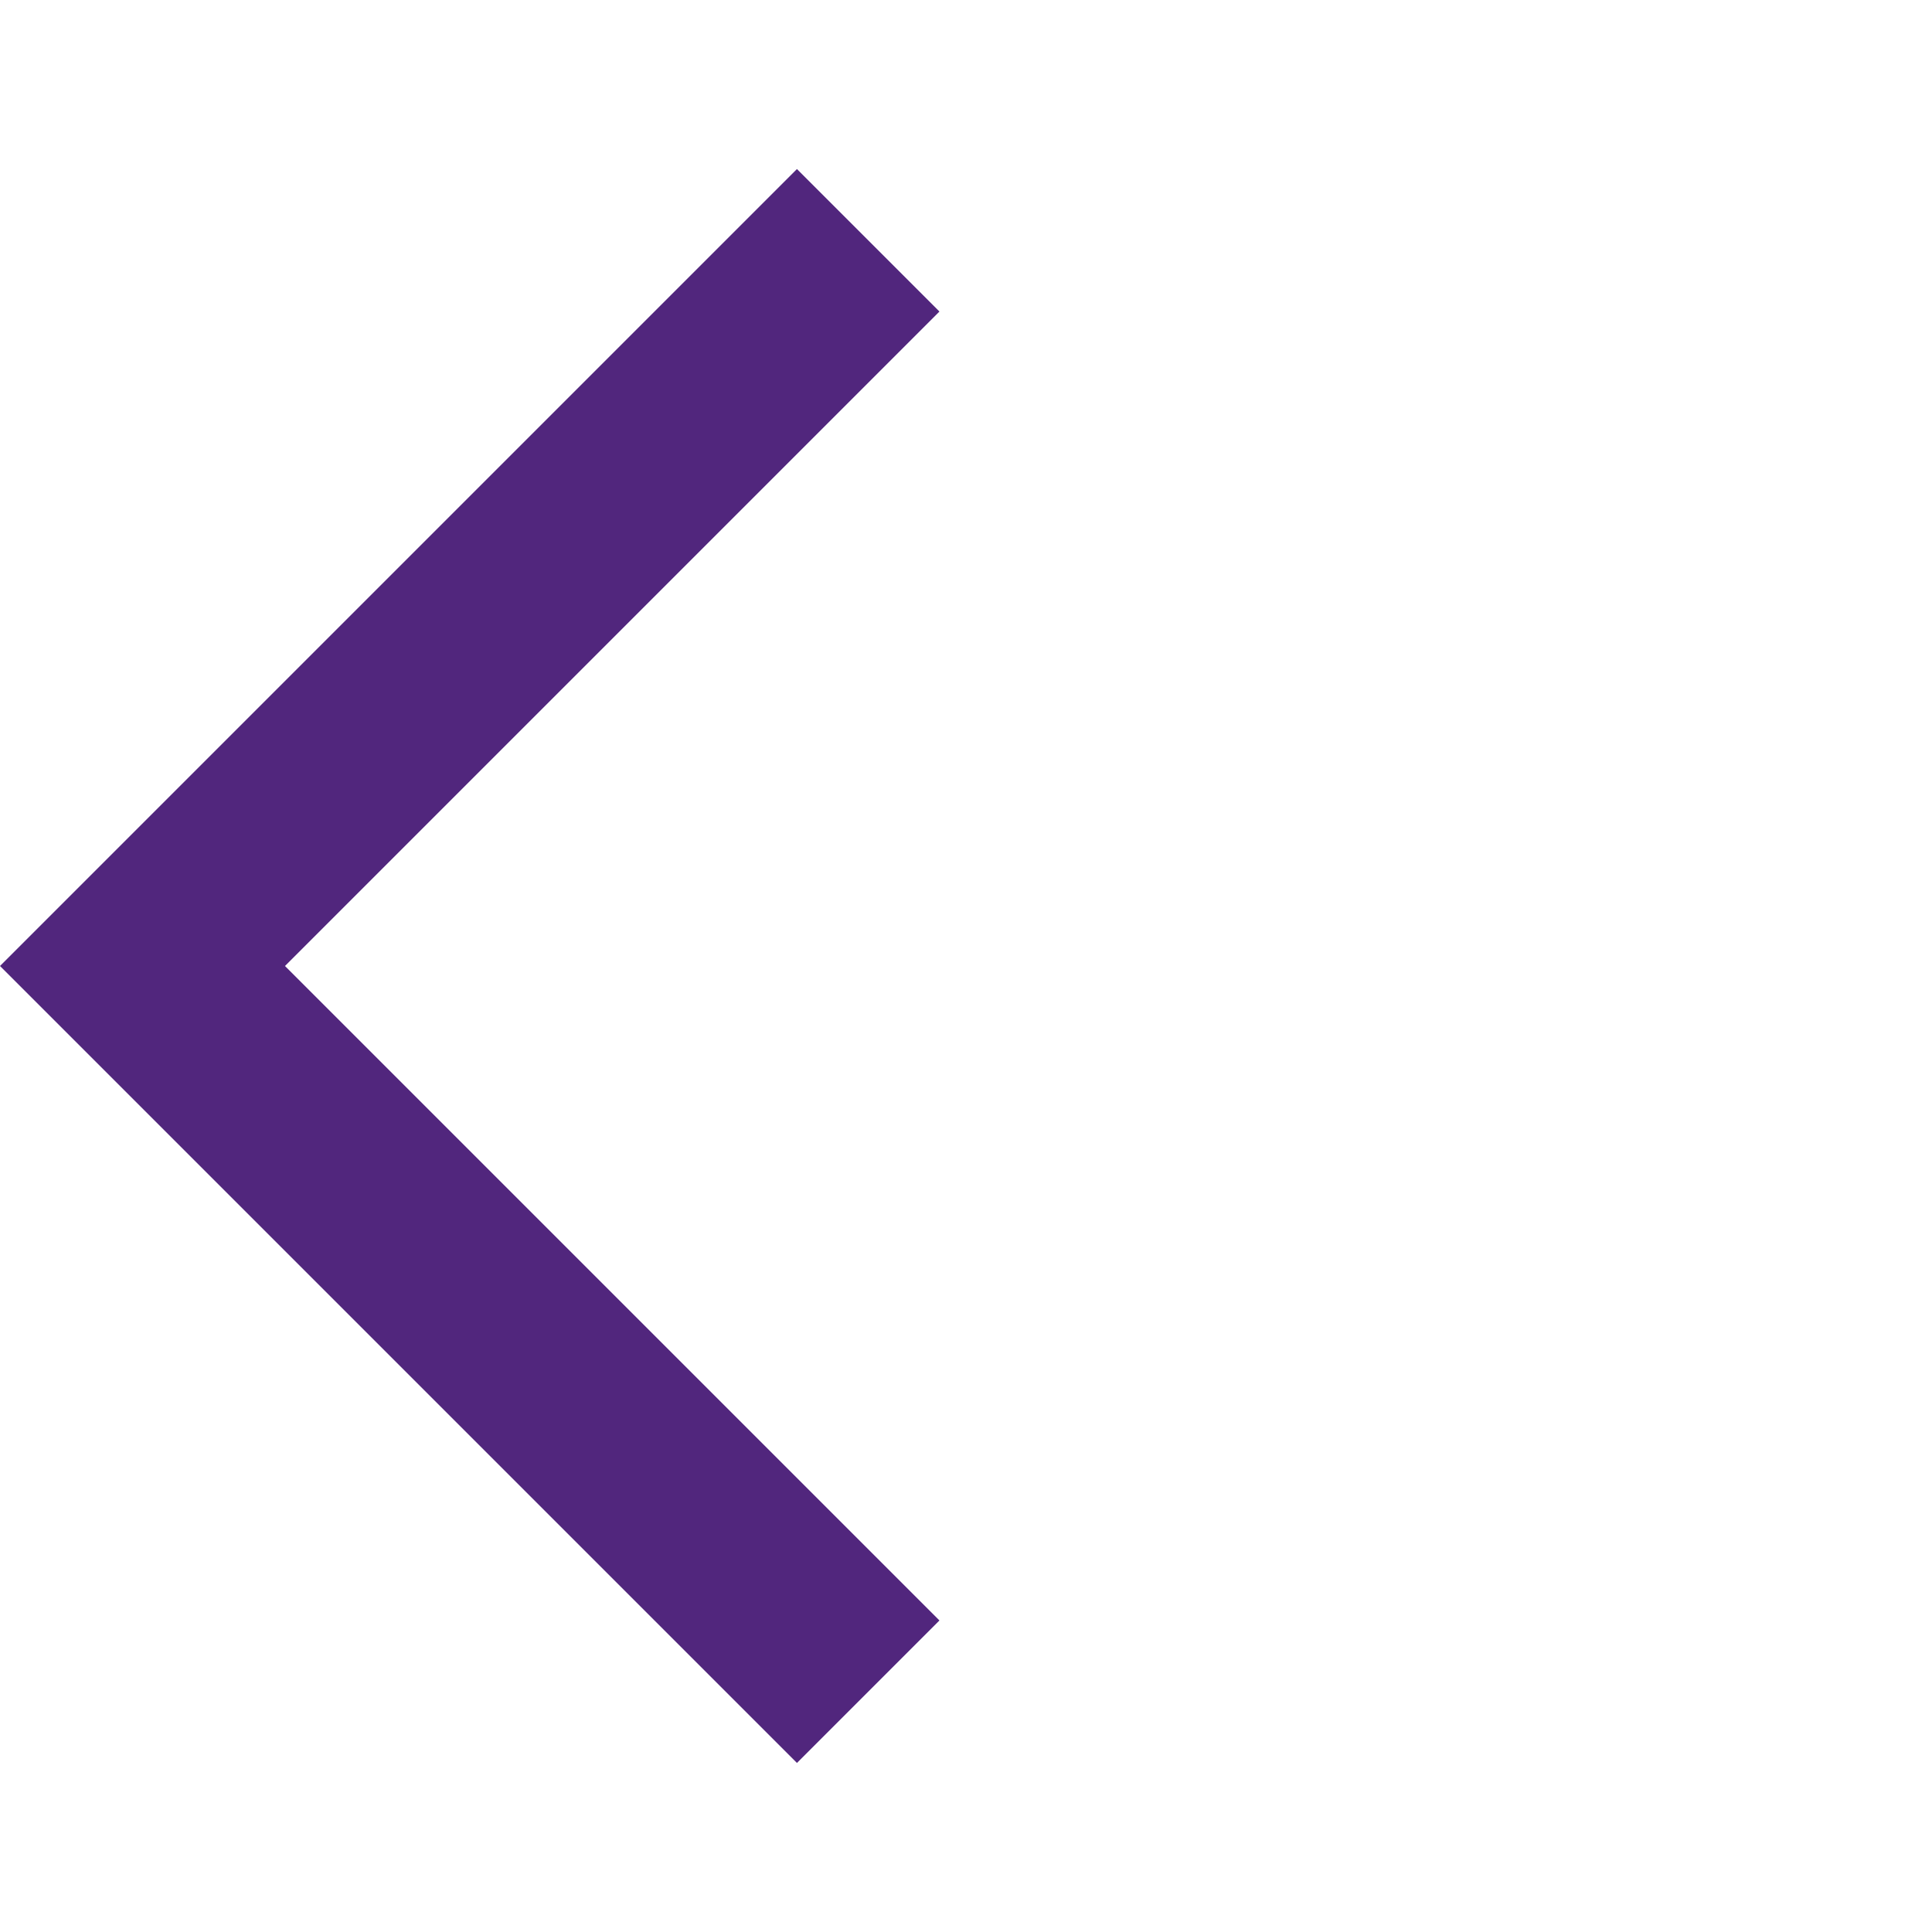 <svg xmlns:xlink="http://www.w3.org/1999/xlink" xmlns="http://www.w3.org/2000/svg" class="MuiSvgIcon-root MuiBox-root jss12" focusable="false" viewBox="0 0 24 24" aria-hidden="true" style="display: block;" width="24"  height="24" ><path d="M11.67 3.87L9.9 2.1 0 12l9.9 9.9 1.77-1.77L3.54 12z" fill="#51267D"></path></svg>